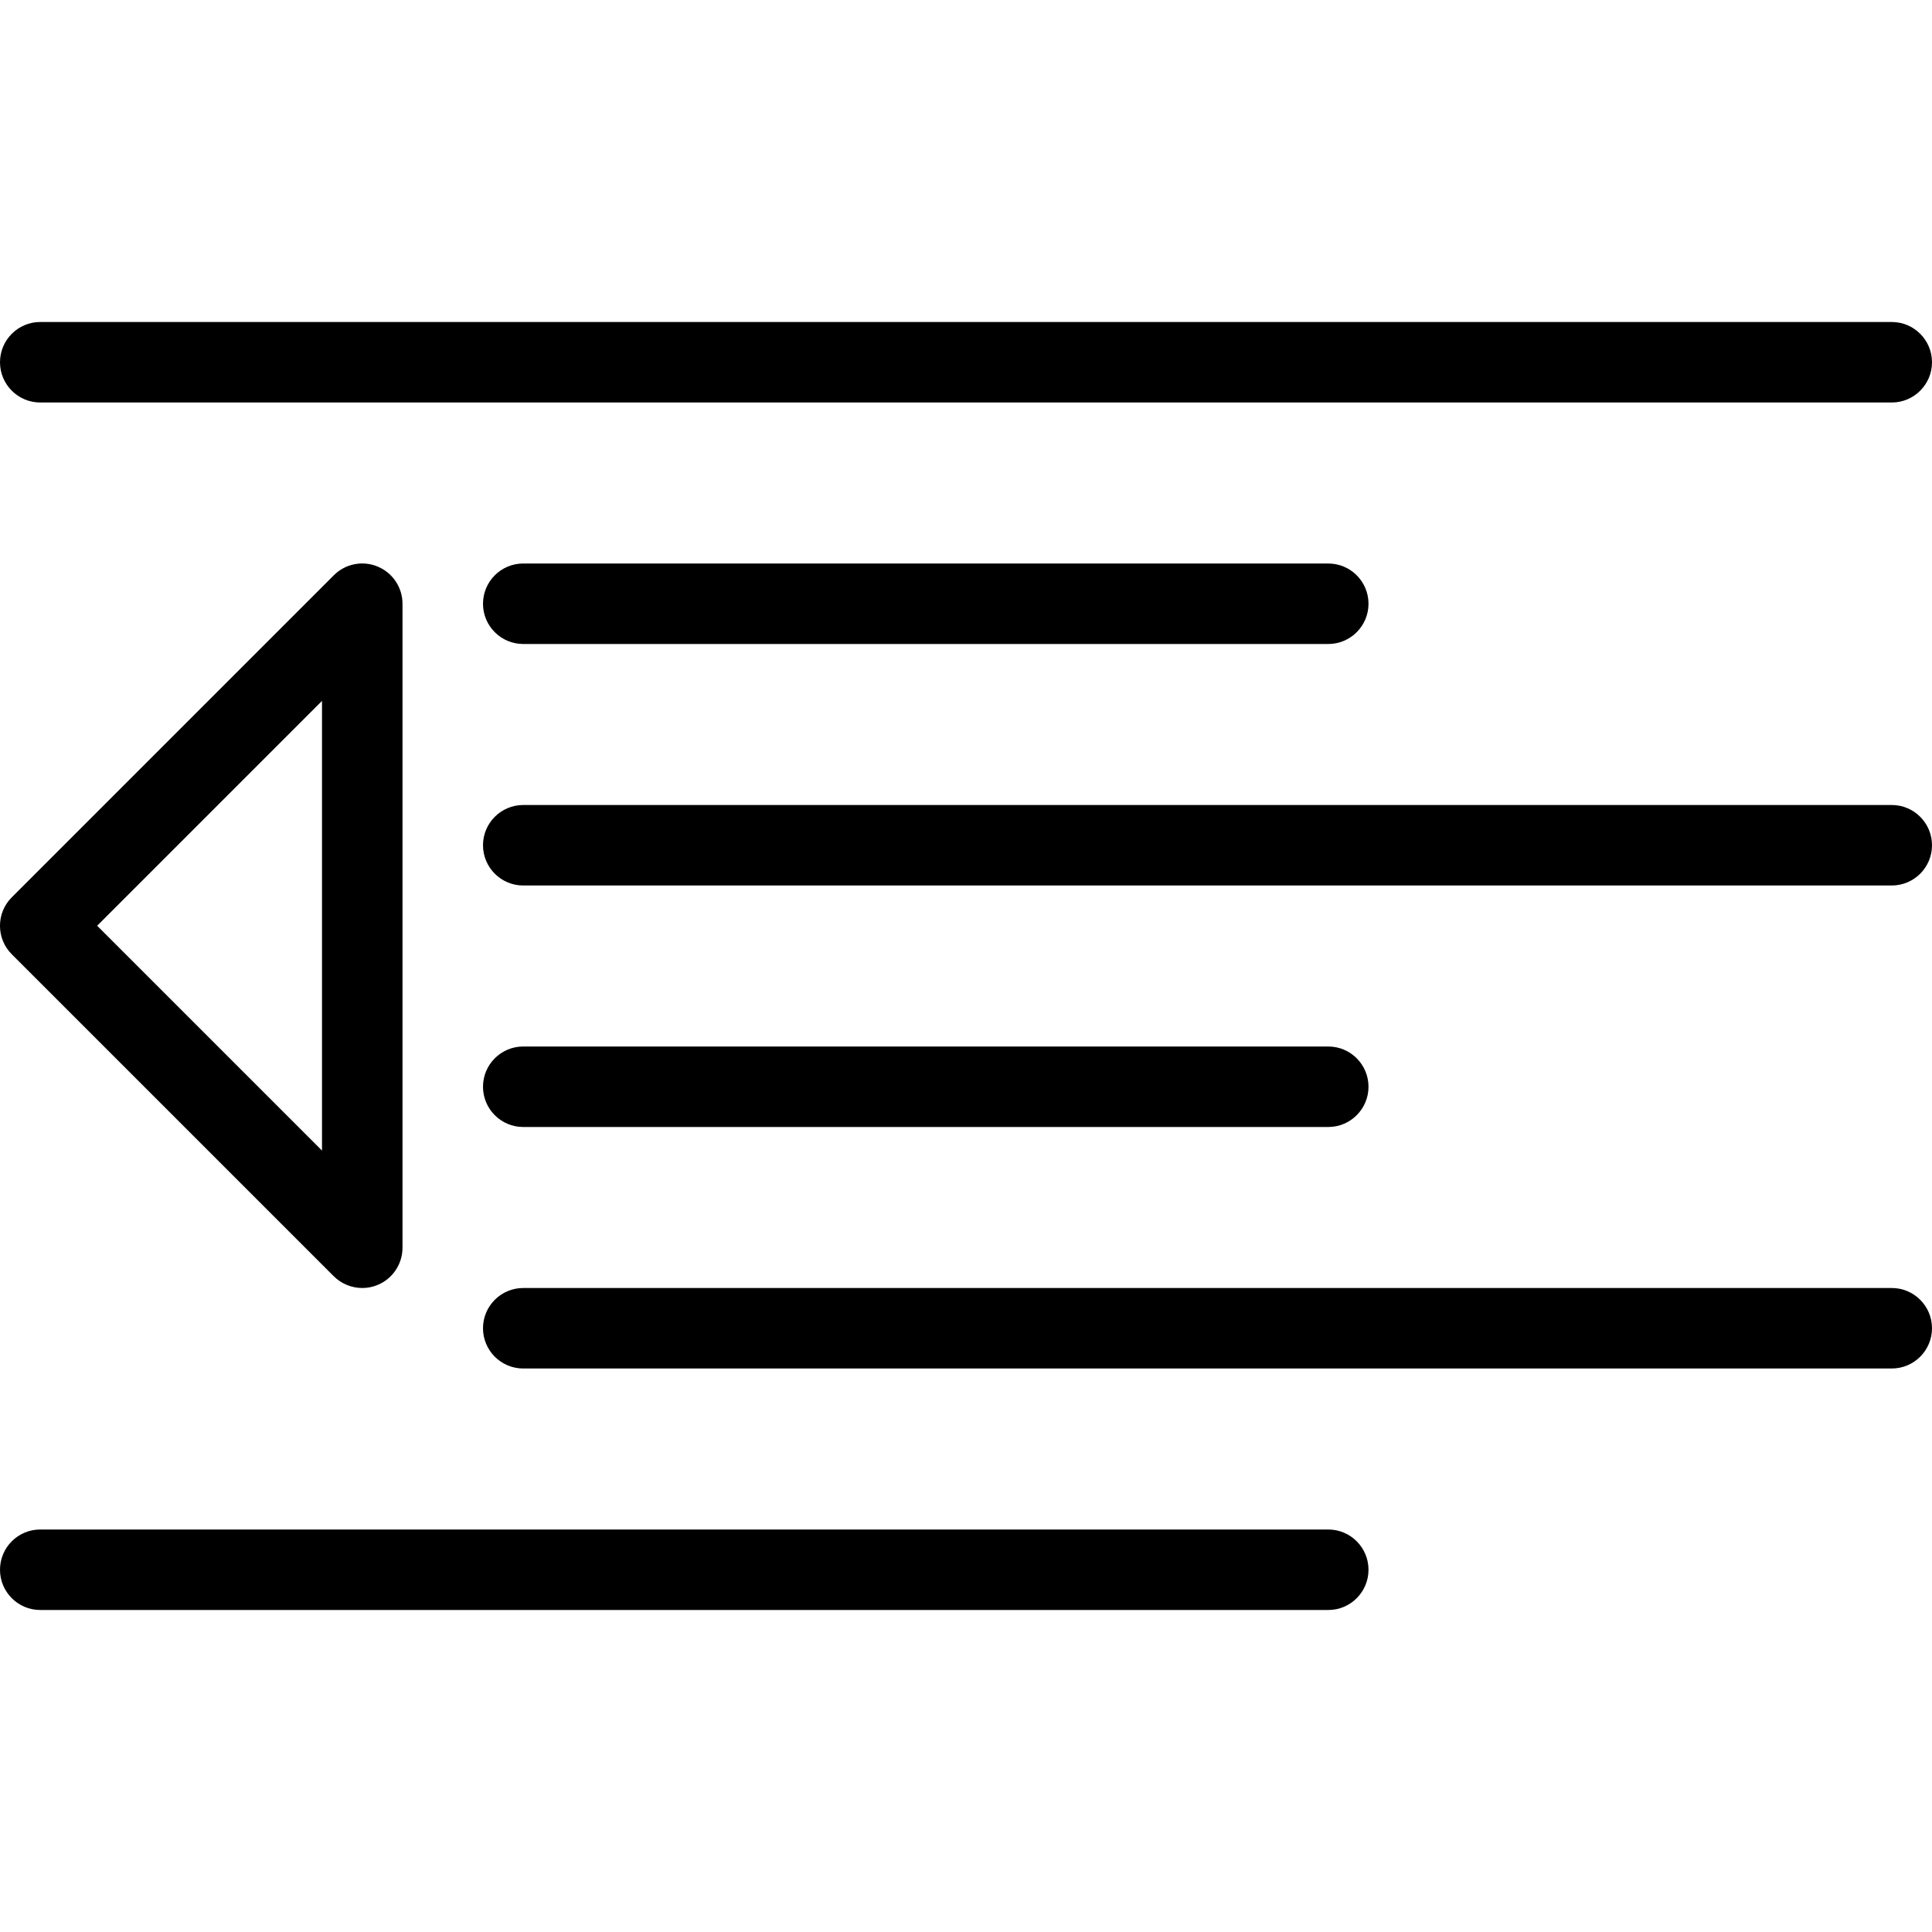 <?xml version="1.0" encoding="iso-8859-1"?>
<!-- Generator: Adobe Illustrator 19.0.0, SVG Export Plug-In . SVG Version: 6.00 Build 0)  -->
<svg version="1.1" id="Layer_1" xmlns="http://www.w3.org/2000/svg" xmlns:xlink="http://www.w3.org/1999/xlink" x="0px" y="0px"
	 viewBox="0 0 24 24" style="enable-background:new 0 0 24 24;" xml:space="preserve">
<g>
	<g>
		<g>
			<path d="M23.5,5h-23C0.224,5,0,4.776,0,4.5S0.224,4,0.5,4h23C23.776,4,24,4.224,24,4.5S23.776,5,23.5,5z"/>
		</g>
		<g>
			<path d="M16.5,8h-10C6.224,8,6,7.776,6,7.5S6.224,7,6.5,7h10C16.776,7,17,7.224,17,7.5S16.776,8,16.5,8z"/>
		</g>
		<g>
			<path d="M23.5,11h-17C6.224,11,6,10.776,6,10.5S6.224,10,6.5,10h17c0.276,0,0.5,0.224,0.5,0.5S23.776,11,23.5,11z"/>
		</g>
		<g>
			<path d="M16.5,14h-10C6.224,14,6,13.776,6,13.5S6.224,13,6.5,13h10c0.276,0,0.5,0.224,0.5,0.5S16.776,14,16.5,14z"/>
		</g>
		<g>
			<path d="M23.5,17h-17C6.224,17,6,16.776,6,16.5S6.224,16,6.5,16h17c0.276,0,0.5,0.224,0.5,0.5S23.776,17,23.5,17z"/>
		</g>
		<g>
			<path d="M16.5,20h-16C0.224,20,0,19.776,0,19.5S0.224,19,0.5,19h16c0.276,0,0.5,0.224,0.5,0.5S16.776,20,16.5,20z"/>
		</g>
	</g>
	<g>
		<path d="M4.5,16c-0.13,0-0.258-0.051-0.354-0.146l-4-4c-0.195-0.195-0.195-0.512,0-0.707l4-4C4.289,7.003,4.506,6.96,4.691,7.038
			C4.878,7.115,5,7.298,5,7.5v8c0,0.202-0.122,0.385-0.309,0.462C4.63,15.988,4.564,16,4.5,16z M1.207,11.5L4,14.293V8.707
			L1.207,11.5z"/>
	</g>
</g>
<g>
</g>
<g>
</g>
<g>
</g>
<g>
</g>
<g>
</g>
<g>
</g>
<g>
</g>
<g>
</g>
<g>
</g>
<g>
</g>
<g>
</g>
<g>
</g>
<g>
</g>
<g>
</g>
<g>
</g>
</svg>

